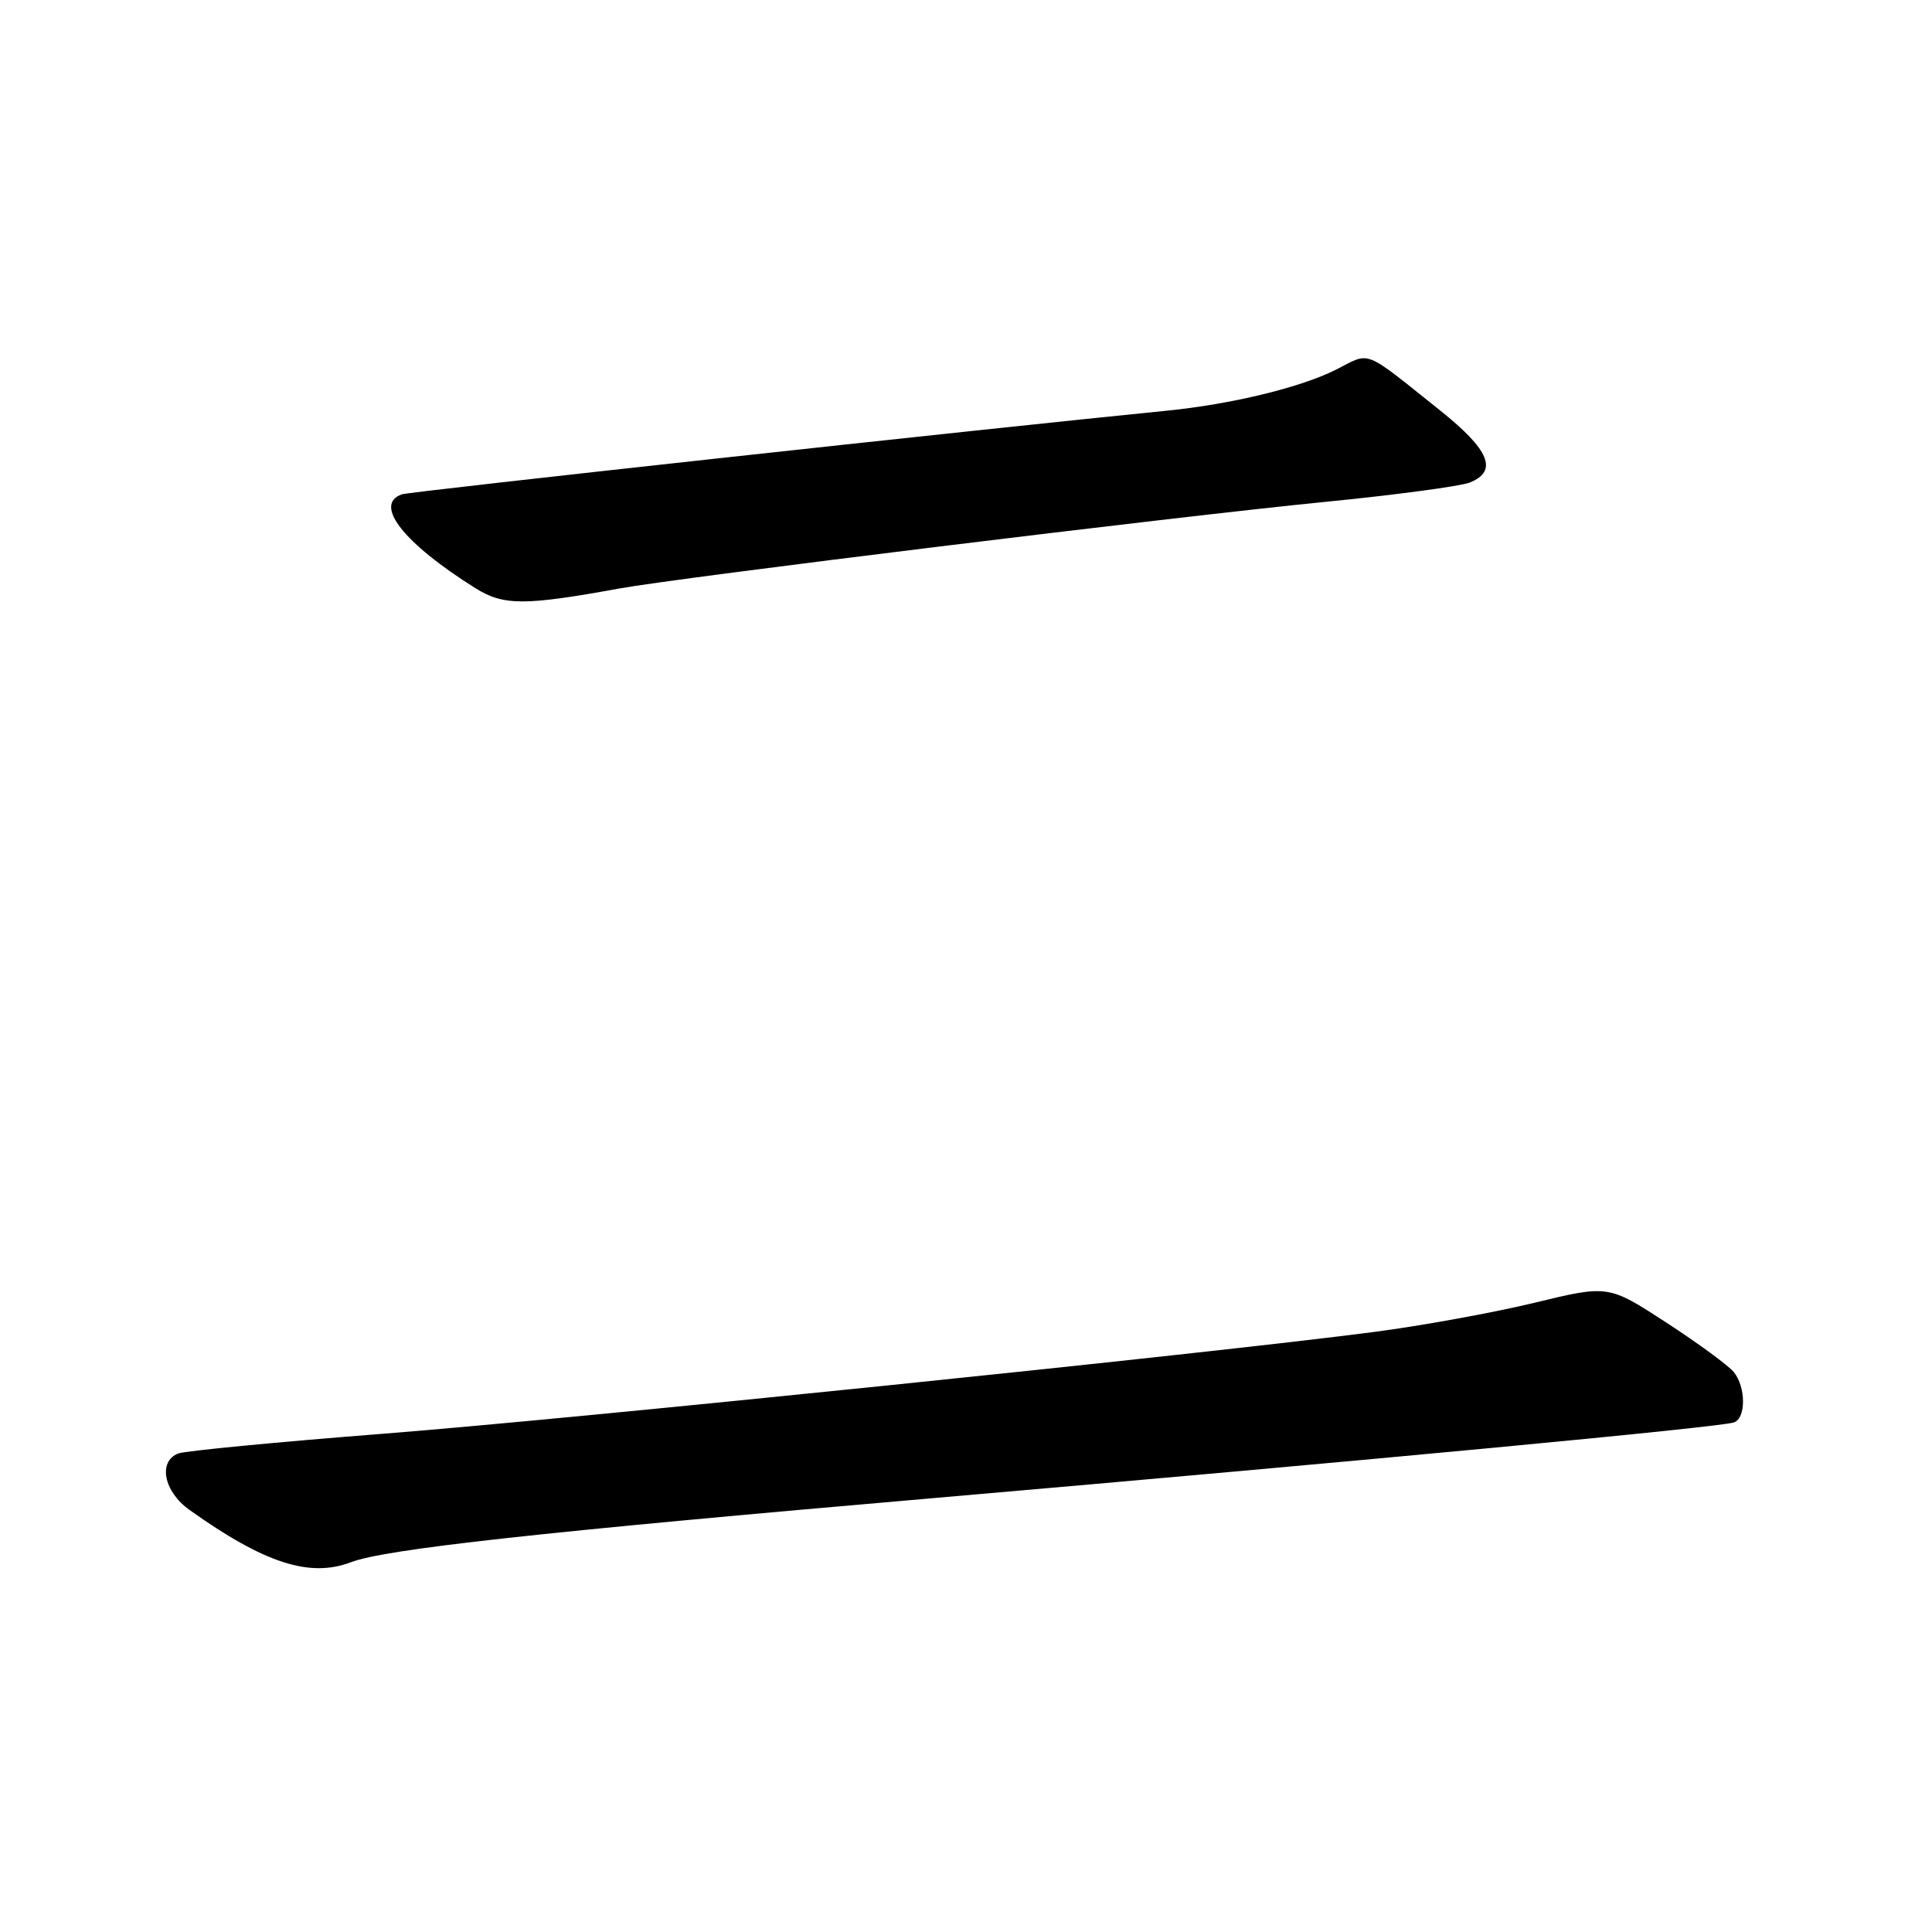 <?xml version="1.0" encoding="UTF-8" standalone="no"?>
<!DOCTYPE svg PUBLIC "-//W3C//DTD SVG 1.1//EN" "http://www.w3.org/Graphics/SVG/1.1/DTD/svg11.dtd" >
<svg xmlns="http://www.w3.org/2000/svg" xmlns:xlink="http://www.w3.org/1999/xlink" version="1.1" viewBox="0 0 256 256">
 <g >
 <path fill="currentColor"
d=" M 46.48 207.01 C 51.07 205.26 71.26 203.04 124.00 198.48 C 181.45 193.50 227.85 189.12 229.75 188.48 C 231.36 187.94 231.36 183.84 229.75 181.82 C 229.06 180.96 225.04 178.01 220.80 175.25 C 213.11 170.25 213.11 170.25 203.30 172.63 C 197.91 173.93 188.32 175.68 182.00 176.50 C 159.40 179.44 76.04 188.00 50.88 189.97 C 36.79 191.07 24.52 192.25 23.63 192.59 C 20.90 193.64 21.69 197.65 25.12 200.08 C 35.01 207.13 41.03 209.08 46.48 207.01 Z  M 82.00 77.99 C 90.08 76.52 155.77 68.46 175.50 66.51 C 184.85 65.59 193.51 64.43 194.75 63.94 C 198.53 62.43 197.38 59.62 190.85 54.41 C 180.51 46.15 181.68 46.61 177.11 48.94 C 172.44 51.32 163.20 53.57 154.50 54.43 C 129.96 56.87 54.25 65.14 53.25 65.50 C 49.44 66.84 53.48 71.98 63.00 77.94 C 66.71 80.26 69.48 80.27 82.00 77.99 Z "/>
</g>
</svg>